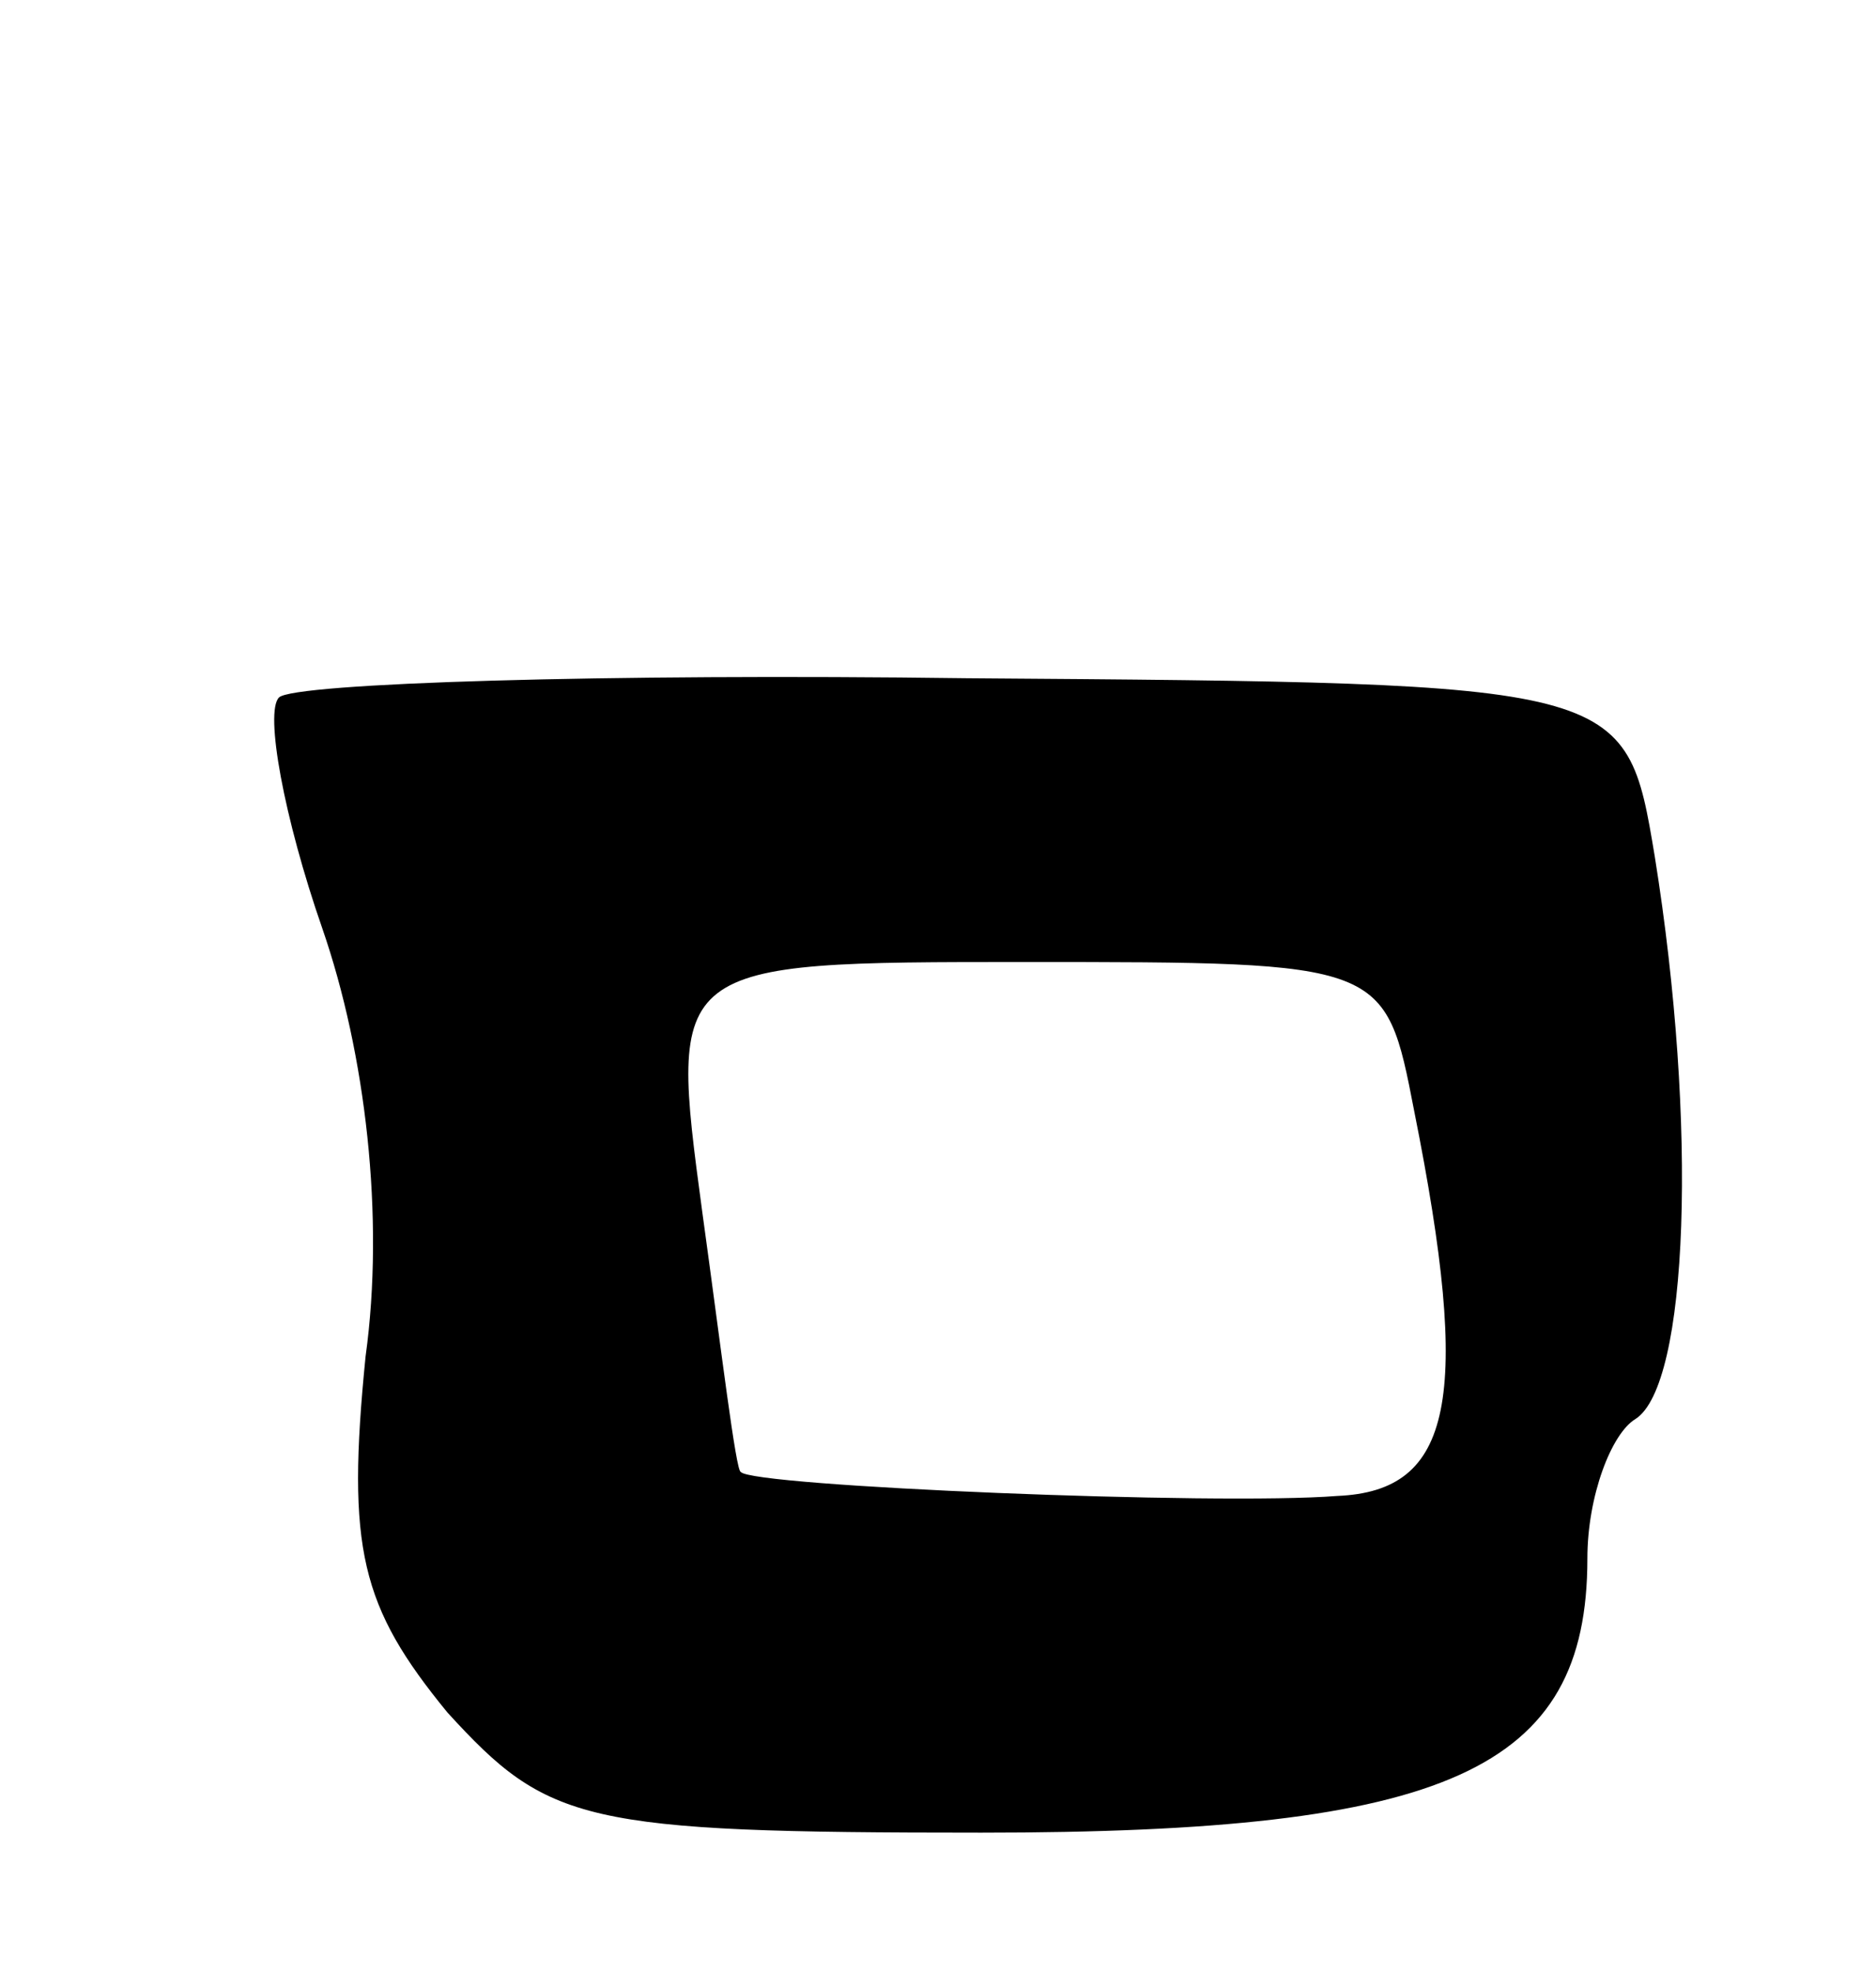 <svg version="1.0" xmlns="http://www.w3.org/2000/svg"
 width="39pt" height="41pt" viewBox="0 0 39 41"
 preserveAspectRatio="xMidYMid meet">
<g transform="translate(0,41) scale(0.1,-0.1)"
fill="#000000" stroke="none">
<path d="M58 265 c-3 -3 1 -25 9 -48 9 -26 13 -60 9 -89 -4 -40 -1 -52 17 -74
21 -23 28 -25 111 -25 97 0 126 13 126 57 0 13 5 26 10 29 11 7 13 61 4 117
-6 36 -6 36 -143 37 -75 1 -140 -1 -143 -4z m236 -86 c12 -60 8 -79 -16 -80
-25 -2 -122 2 -124 5 -1 0 -4 25 -8 54 -7 52 -7 52 67 52 75 0 75 0 81 -31z"/>
</g>
</svg>
